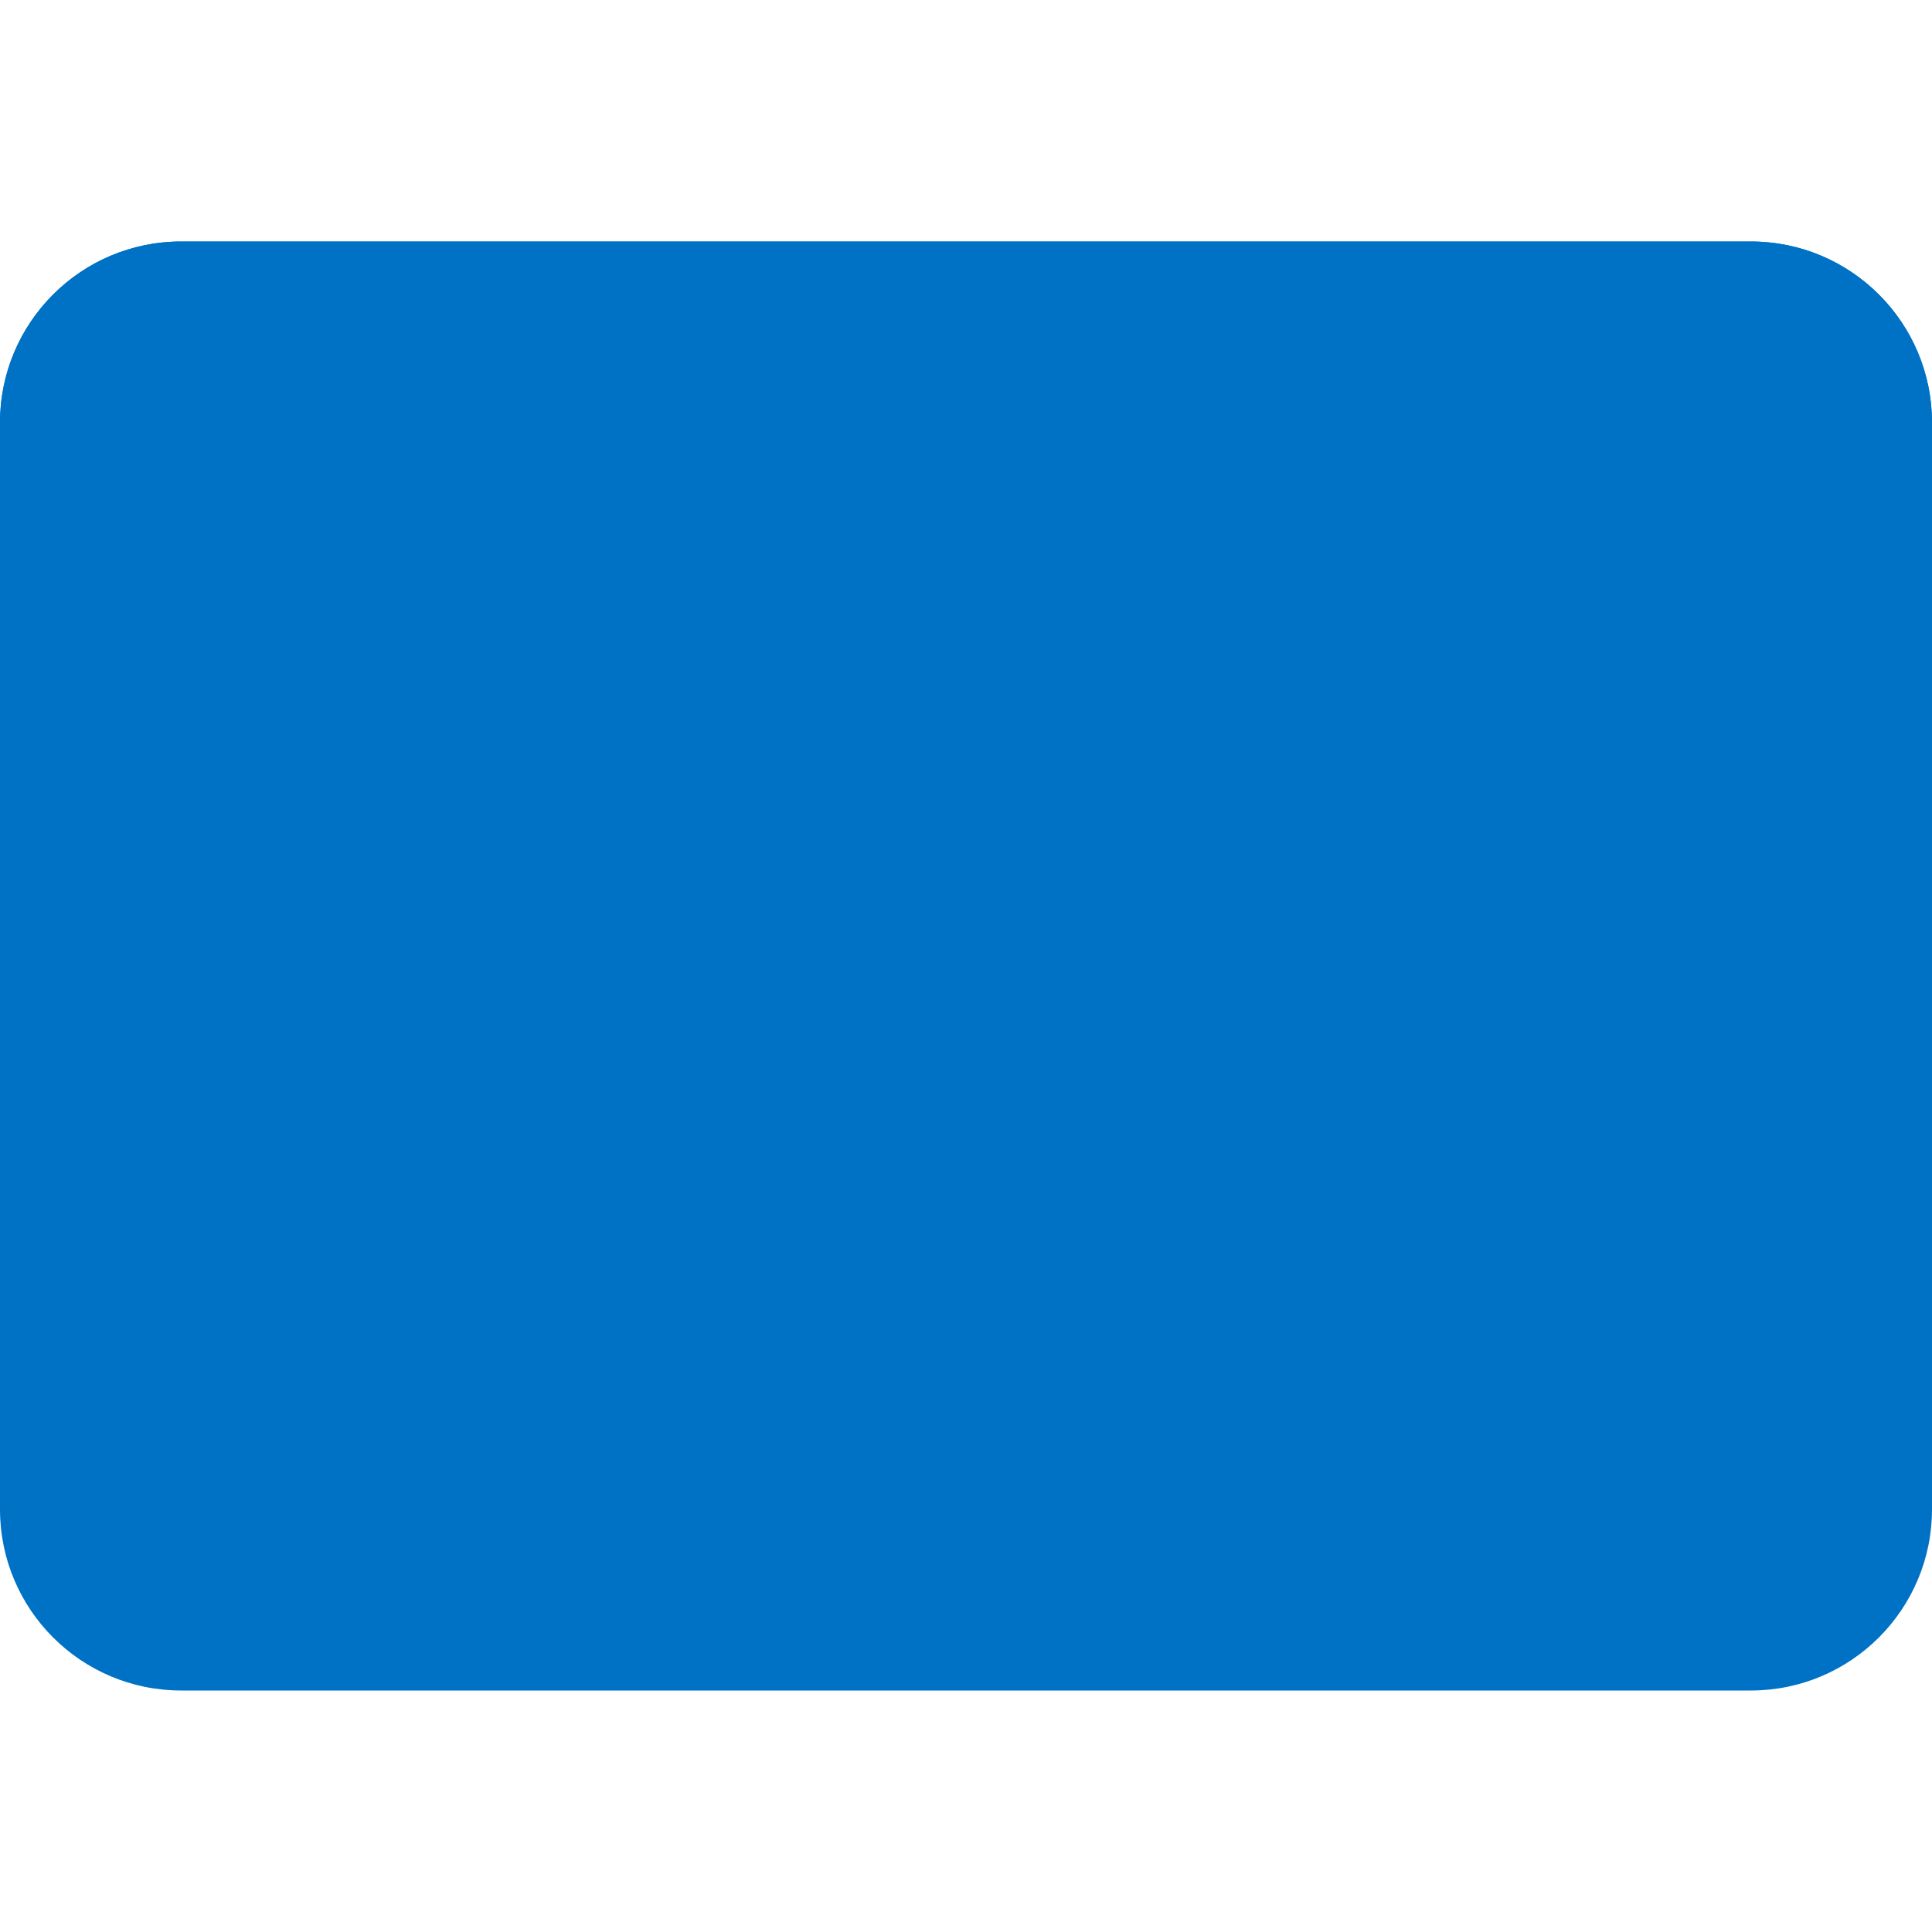 <svg xmlns="http://www.w3.org/2000/svg" viewBox="0 0 512 512">
  <path fill="#0072C6" d="M502.3 190.8 327.4 338.2c-15.8 13.2-38.9 13.2-54.7 0L9.7 190.8C3.8 186.2 0 178.9 0 171.1V112c0-26.5 21.5-48 48-48h416c26.5 0 48 21.5 48 48v59.1c0 7.8-3.8 15.1-9.7 19.7z"></path>
  <path fill="#0072C6" d="M464 64H48C21.5 64 0 85.5 0 112v288c0 26.5 21.5 48 48 48h416c26.5 0 48-21.5 48-48V112c0-26.5-21.5-48-48-48zM256 320 64 160h384L256 320z"></path>
</svg>
